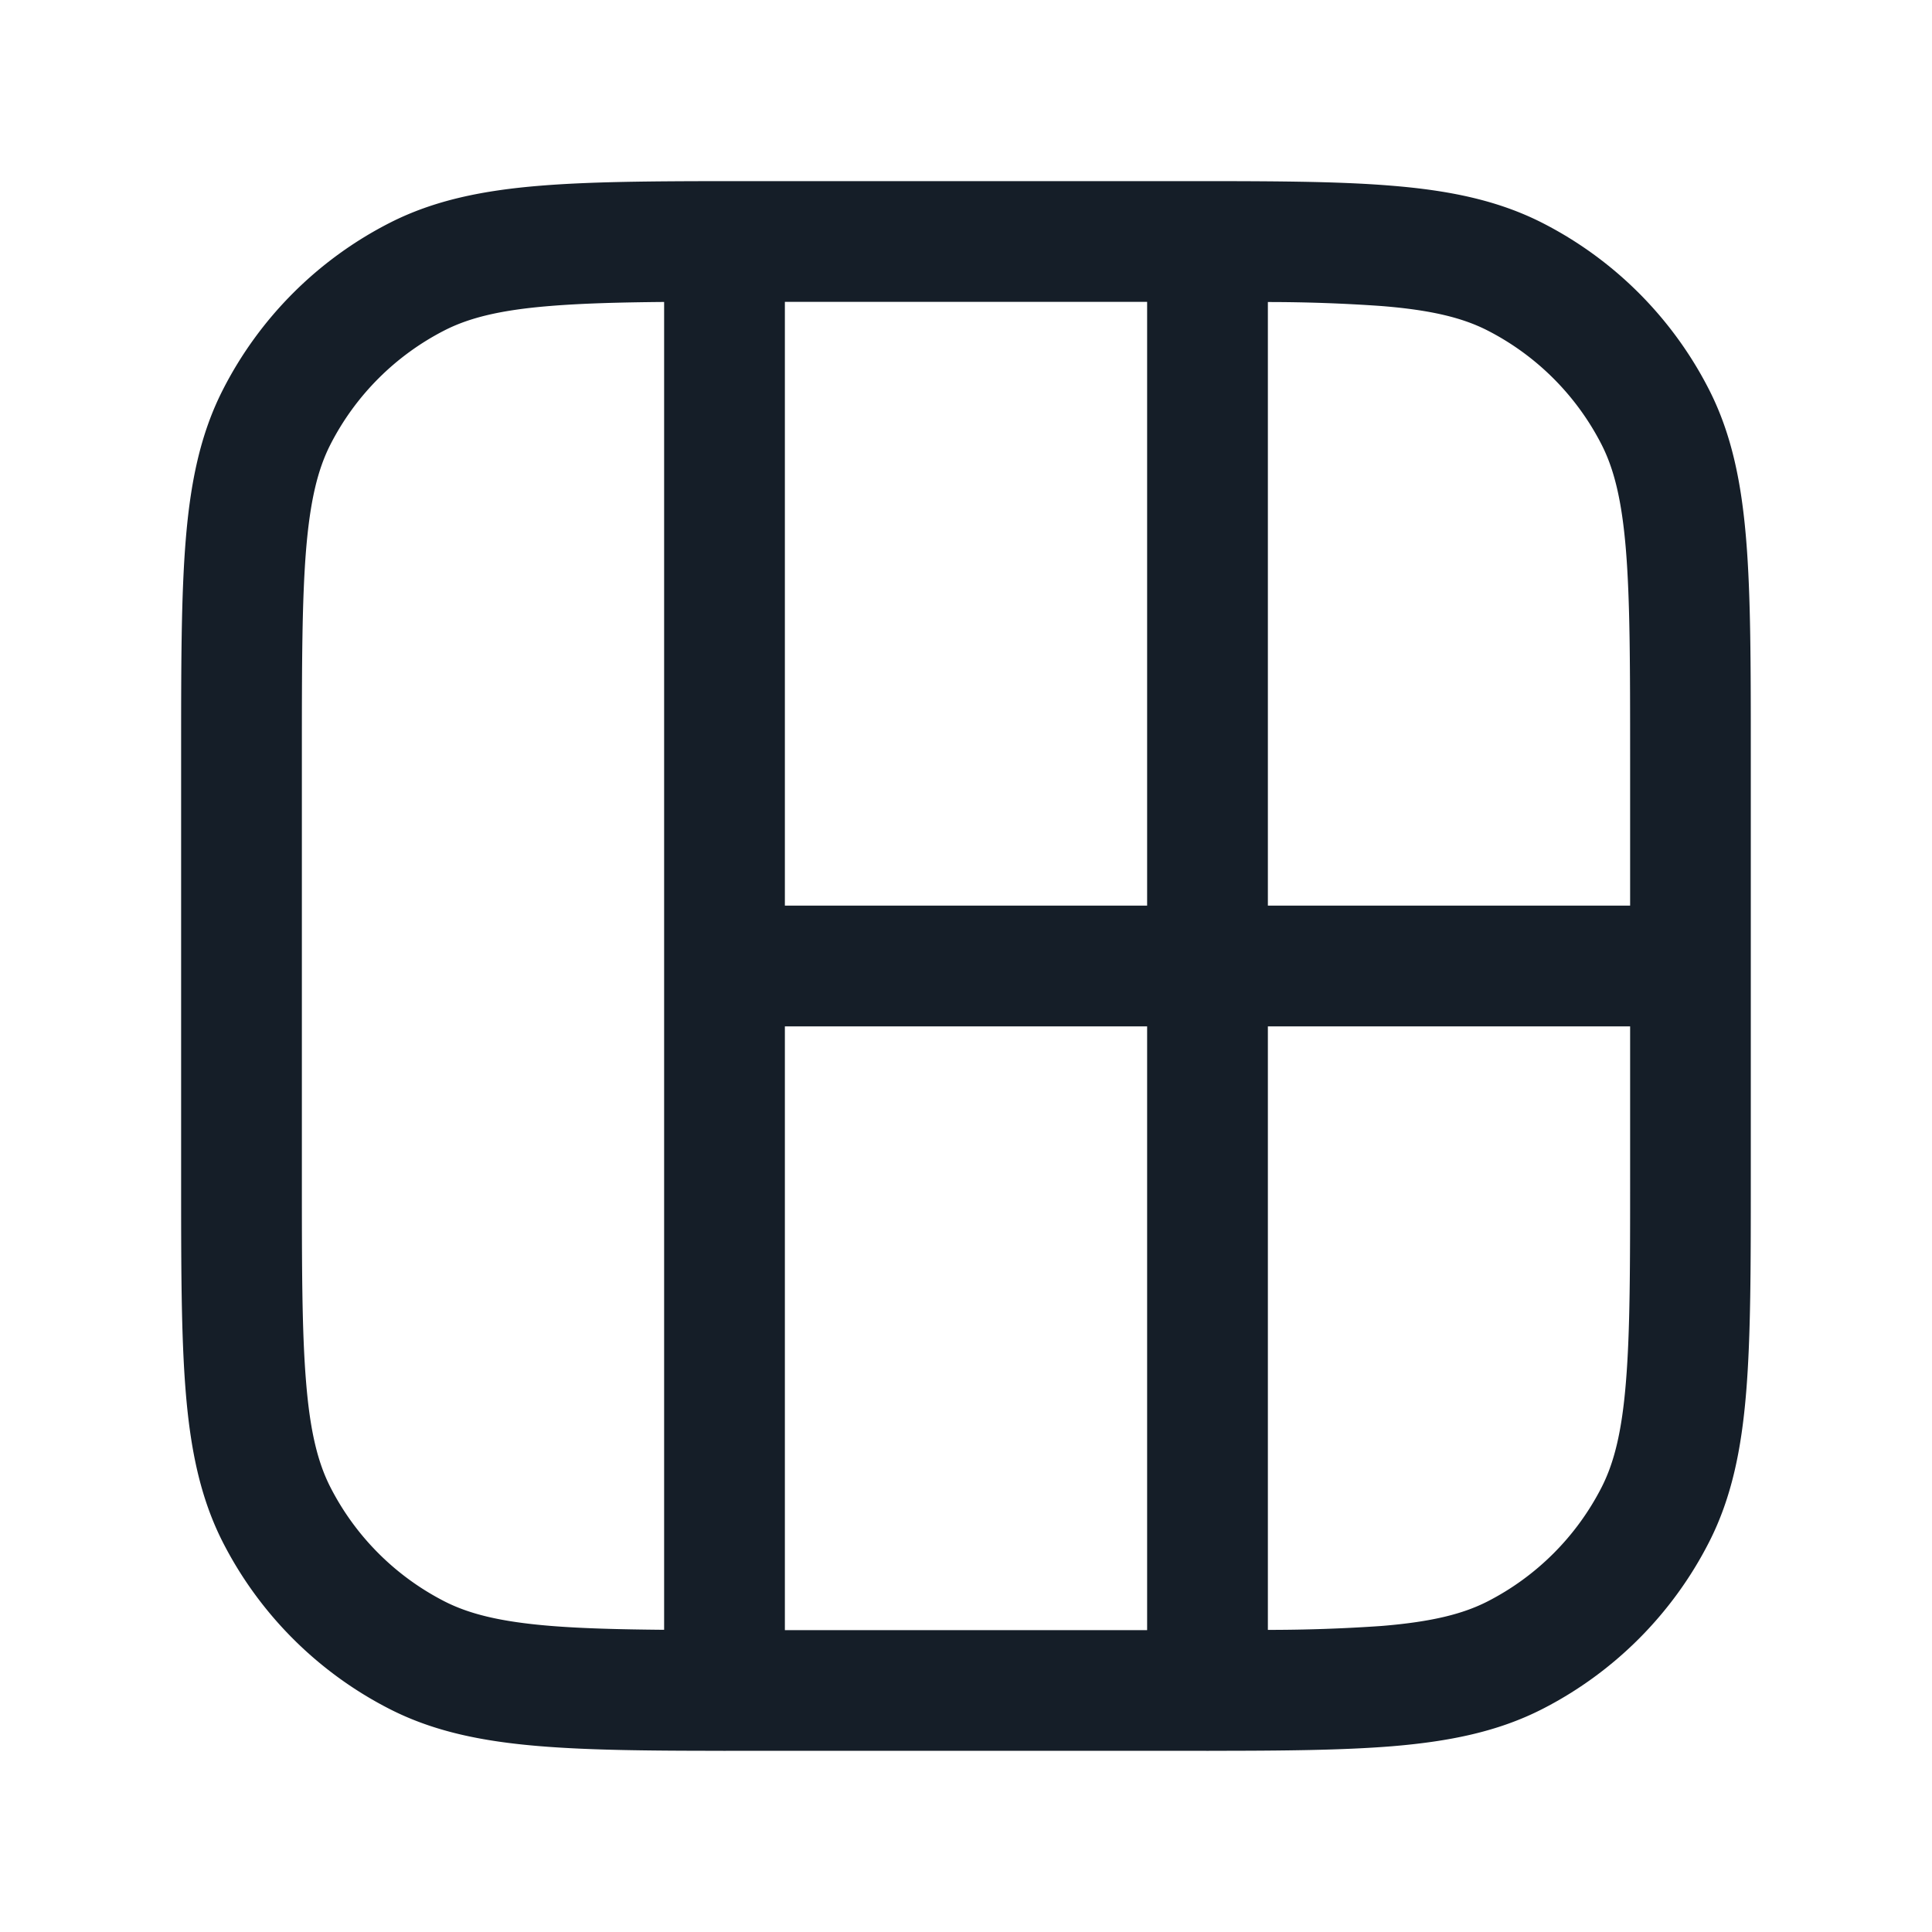 <svg xmlns="http://www.w3.org/2000/svg" viewBox="0 0 24 24"><path fill="#151E28" d="M9.367 2.25h5.32c1.066 0 1.915 0 2.6.057.714.058 1.317.18 1.869.46a4.744 4.744 0 0 1 2.076 2.076c.28.551.402 1.155.46 1.868.057.698.057 1.563.057 2.655v5.267c0 1.092 0 1.957-.057 2.655-.058.713-.18 1.317-.461 1.868a4.752 4.752 0 0 1-2.075 2.076c-.552.281-1.155.402-1.869.461-.611.049-1.35.056-2.257.056a.6.6 0 0 1-.06 0H9.03a.6.6 0 0 1-.06 0c-.908 0-1.648-.007-2.258-.057-.714-.058-1.318-.18-1.868-.46a4.752 4.752 0 0 1-2.077-2.076c-.28-.551-.402-1.155-.46-1.868-.057-.698-.057-1.563-.057-2.655V9.367c0-1.093 0-1.958.057-2.656.058-.713.18-1.317.461-1.868a4.744 4.744 0 0 1 2.076-2.076c.551-.28 1.154-.402 1.868-.46.697-.057 1.563-.057 2.655-.057ZM8.25 3.751c-.565.005-1.024.018-1.416.05-.62.05-1.005.147-1.31.302a3.258 3.258 0 0 0-1.42 1.42c-.155.305-.251.689-.302 1.31-.051.629-.052 1.433-.052 2.566v5.2c0 1.132 0 1.936.052 2.566.05.62.147 1.005.302 1.309a3.258 3.258 0 0 0 1.42 1.42c.305.155.69.252 1.31.303.392.032.851.044 1.416.049V3.751Zm1.5-.001v7.5h4.5v-7.5Zm0 16.5h4.5v-7.5h-4.5Zm10.5-9V9.4c0-1.133-.001-1.937-.052-2.566-.051-.621-.147-1.005-.302-1.31a3.258 3.258 0 0 0-1.42-1.42c-.305-.155-.69-.252-1.31-.302a20.086 20.086 0 0 0-1.416-.05v7.498Zm-3.084 8.948c.62-.051 1.005-.148 1.31-.303a3.258 3.258 0 0 0 1.42-1.42c.155-.304.252-.689.302-1.309.052-.63.052-1.434.052-2.566v-1.85h-4.5v7.497c.472 0 .945-.016 1.416-.049Z"/></svg>